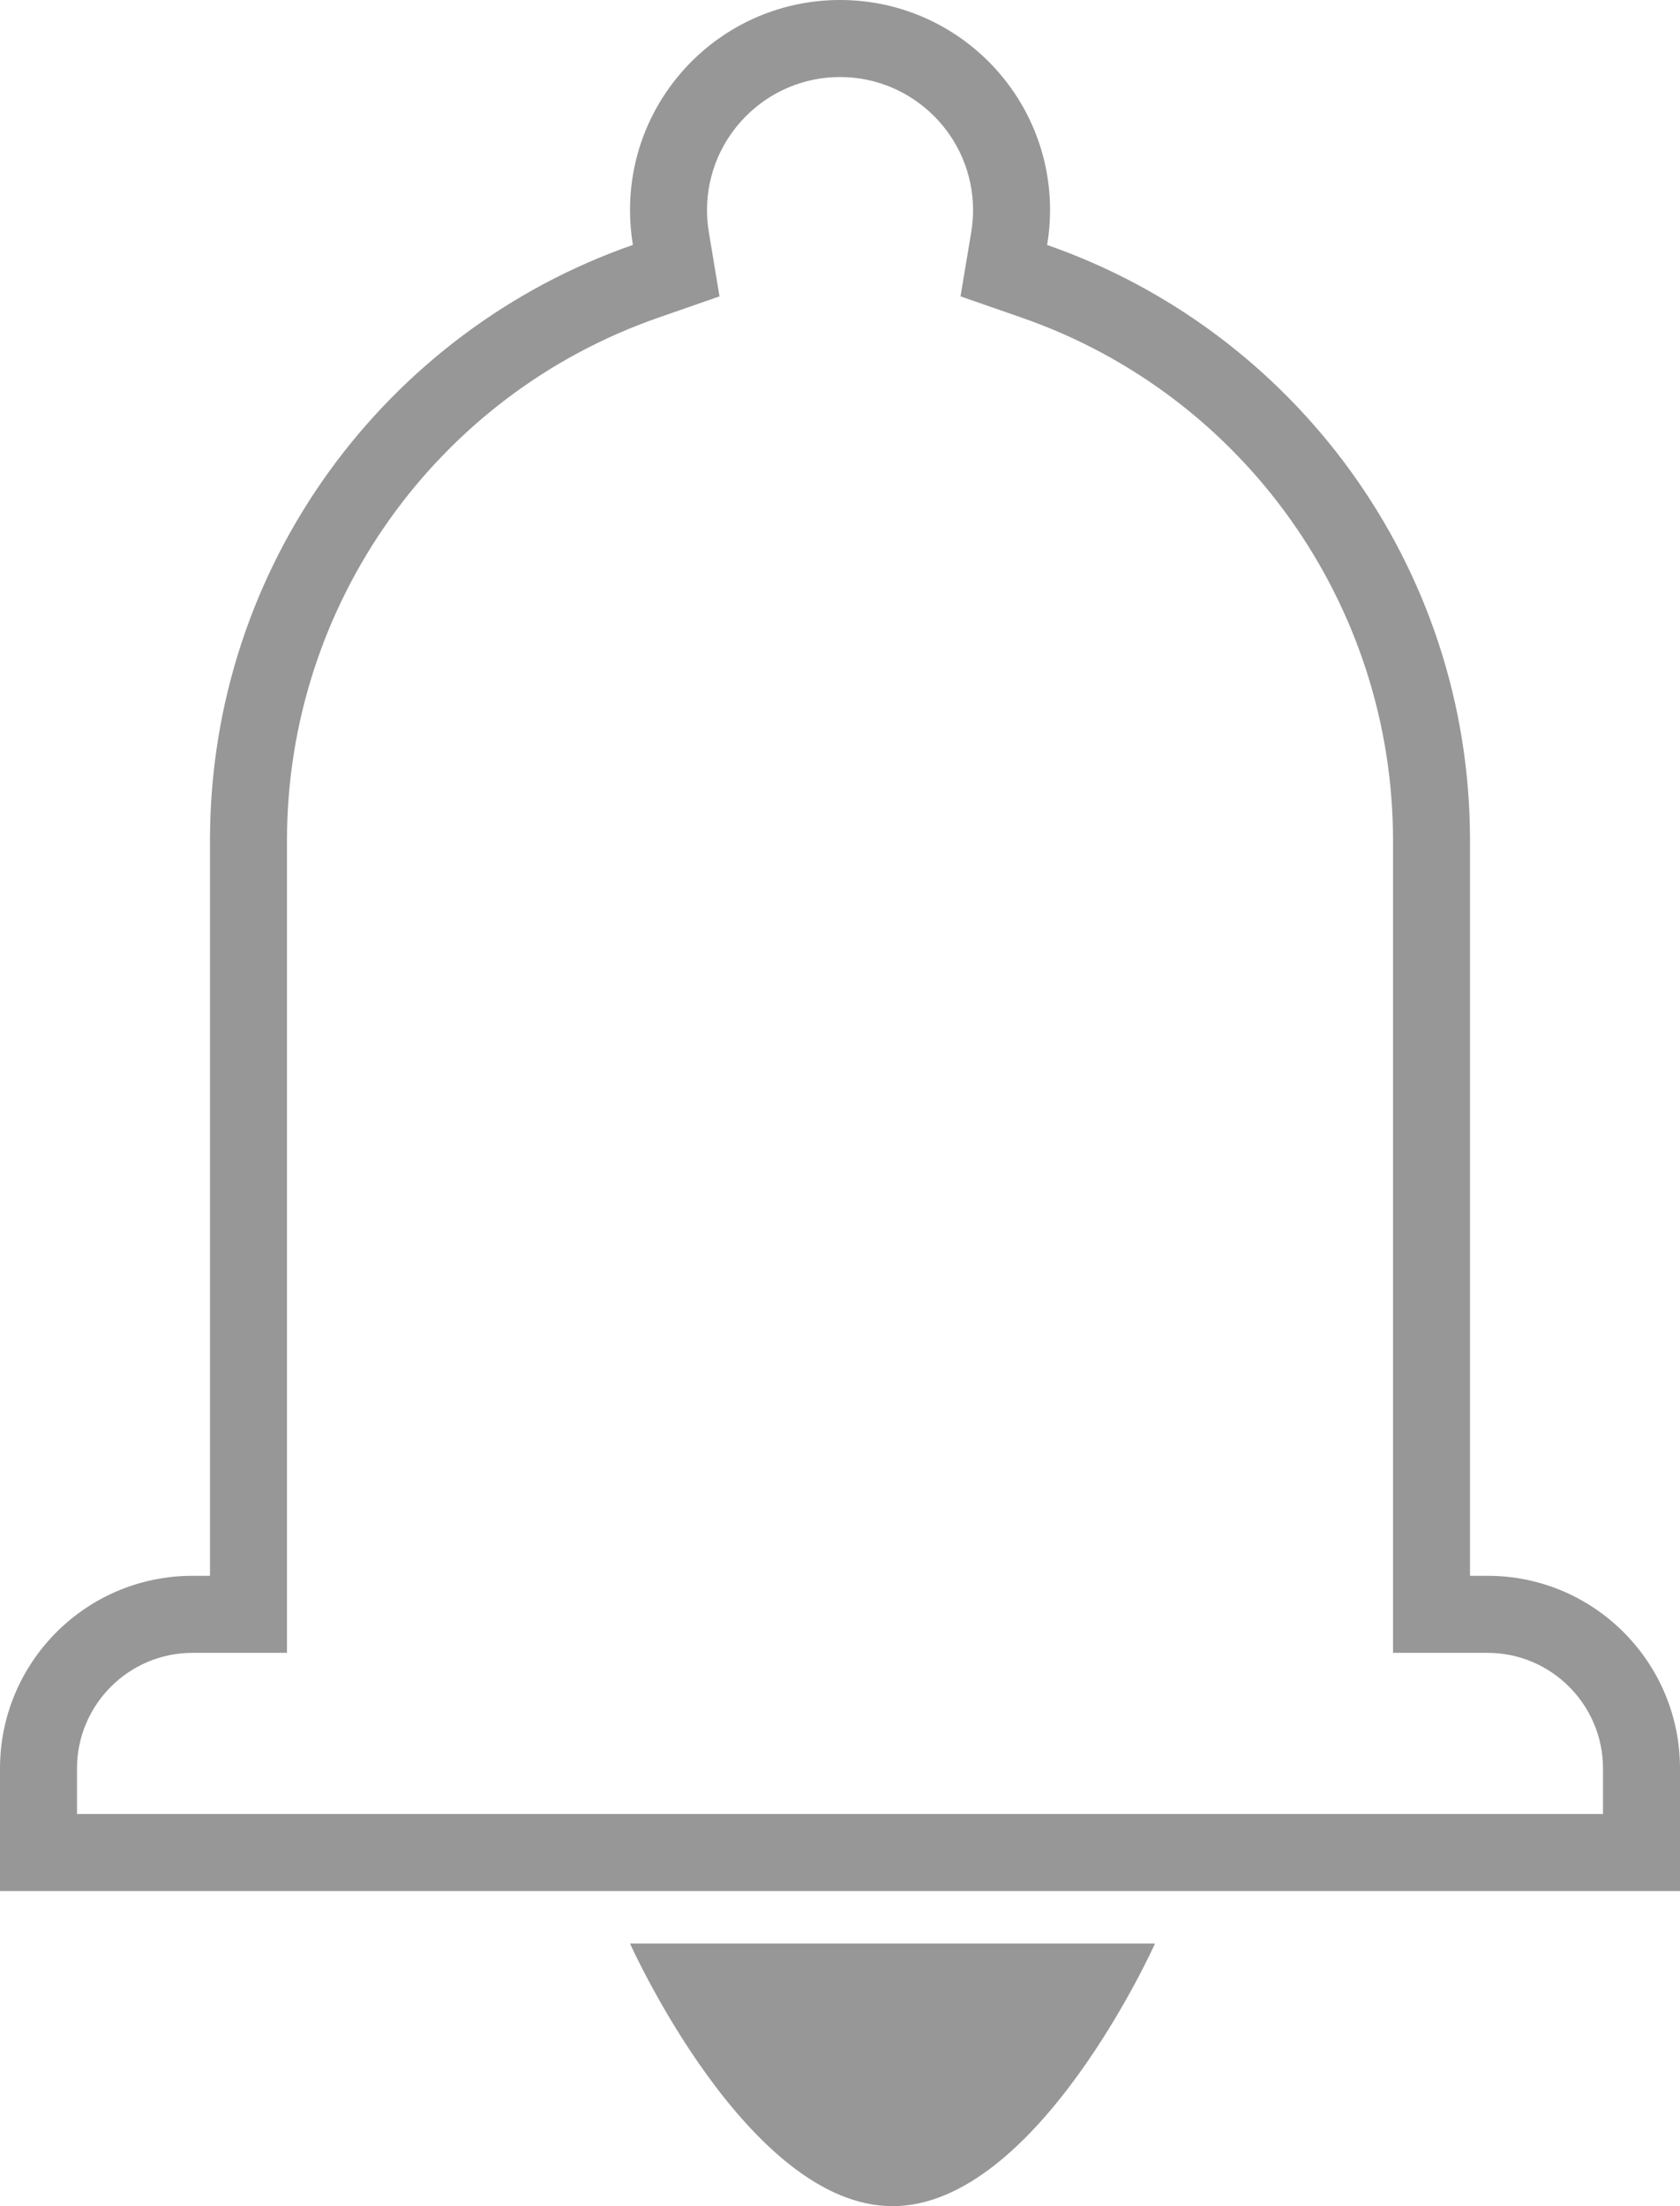 <svg xmlns="http://www.w3.org/2000/svg" width="21.818" height="28.636" viewBox="0 0 21.818 28.636">
  <defs>
    <style>
      .cls-1 {
        fill: none;
        stroke-miterlimit: 10;
      }

      .cls-2, .cls-4 {
        fill: #979797;
      }

      .cls-3, .cls-4 {
        stroke: none;
      }
    </style>
  </defs>
  <g id="Group_7" data-name="Group 7" transform="translate(0 -1.364)">
    <g id="Combined_Shape" data-name="Combined Shape" class="cls-1" transform="translate(0 1.364)">
      <path class="cls-3" d="M0,24.546V22.955a2.5,2.5,0,0,1,2.5-2.5h.227V10.909a8.185,8.185,0,0,1,5.492-7.73,2.727,2.727,0,1,1,5.38,0,8.185,8.185,0,0,1,5.491,7.729v9.545h.228a2.5,2.5,0,0,1,2.5,2.5v1.591Z"/>
      <path class="cls-4" d="M 20.818 23.546 L 20.818 22.955 C 20.818 22.127 20.145 21.454 19.319 21.454 L 19.091 21.454 L 18.091 21.454 L 18.091 20.454 L 18.091 10.909 C 18.091 7.854 16.154 5.127 13.271 4.124 L 12.474 3.847 L 12.613 3.015 C 12.629 2.921 12.637 2.824 12.637 2.727 C 12.637 1.775 11.862 1 10.909 1 C 9.957 1 9.182 1.775 9.182 2.727 C 9.182 2.824 9.19 2.921 9.206 3.015 L 9.344 3.847 L 8.548 4.124 C 5.664 5.127 3.727 7.854 3.727 10.909 L 3.727 20.454 L 3.727 21.454 L 2.727 21.454 L 2.5 21.454 C 1.673 21.454 1 22.127 1 22.955 L 1 23.546 L 20.818 23.546 M 21.818 24.546 L 2.60925304473858e-07 24.546 L 2.60925304473858e-07 22.955 C 2.60925304473858e-07 21.574 1.12 20.454 2.5 20.454 L 2.727 20.454 L 2.727 10.909 C 2.727 7.332 5.022 4.292 8.219 3.179 C 8.195 3.032 8.182 2.881 8.182 2.727 C 8.182 1.221 9.403 3.662109193669494e-08 10.909 3.662109193669494e-08 C 12.416 3.662109193669494e-08 13.637 1.221 13.637 2.727 C 13.637 2.881 13.624 3.032 13.599 3.18 C 16.797 4.292 19.091 7.332 19.091 10.909 L 19.091 20.454 L 19.319 20.454 C 20.699 20.454 21.818 21.574 21.818 22.955 L 21.818 24.546 Z"/>
    </g>
    <path id="Oval_4" data-name="Oval 4" class="cls-2" d="M3.409,3.409C5.292,3.409,6.818,0,6.818,0H0S1.526,3.409,3.409,3.409Z" transform="translate(8.182 26.591)"/>
  </g>
</svg>
